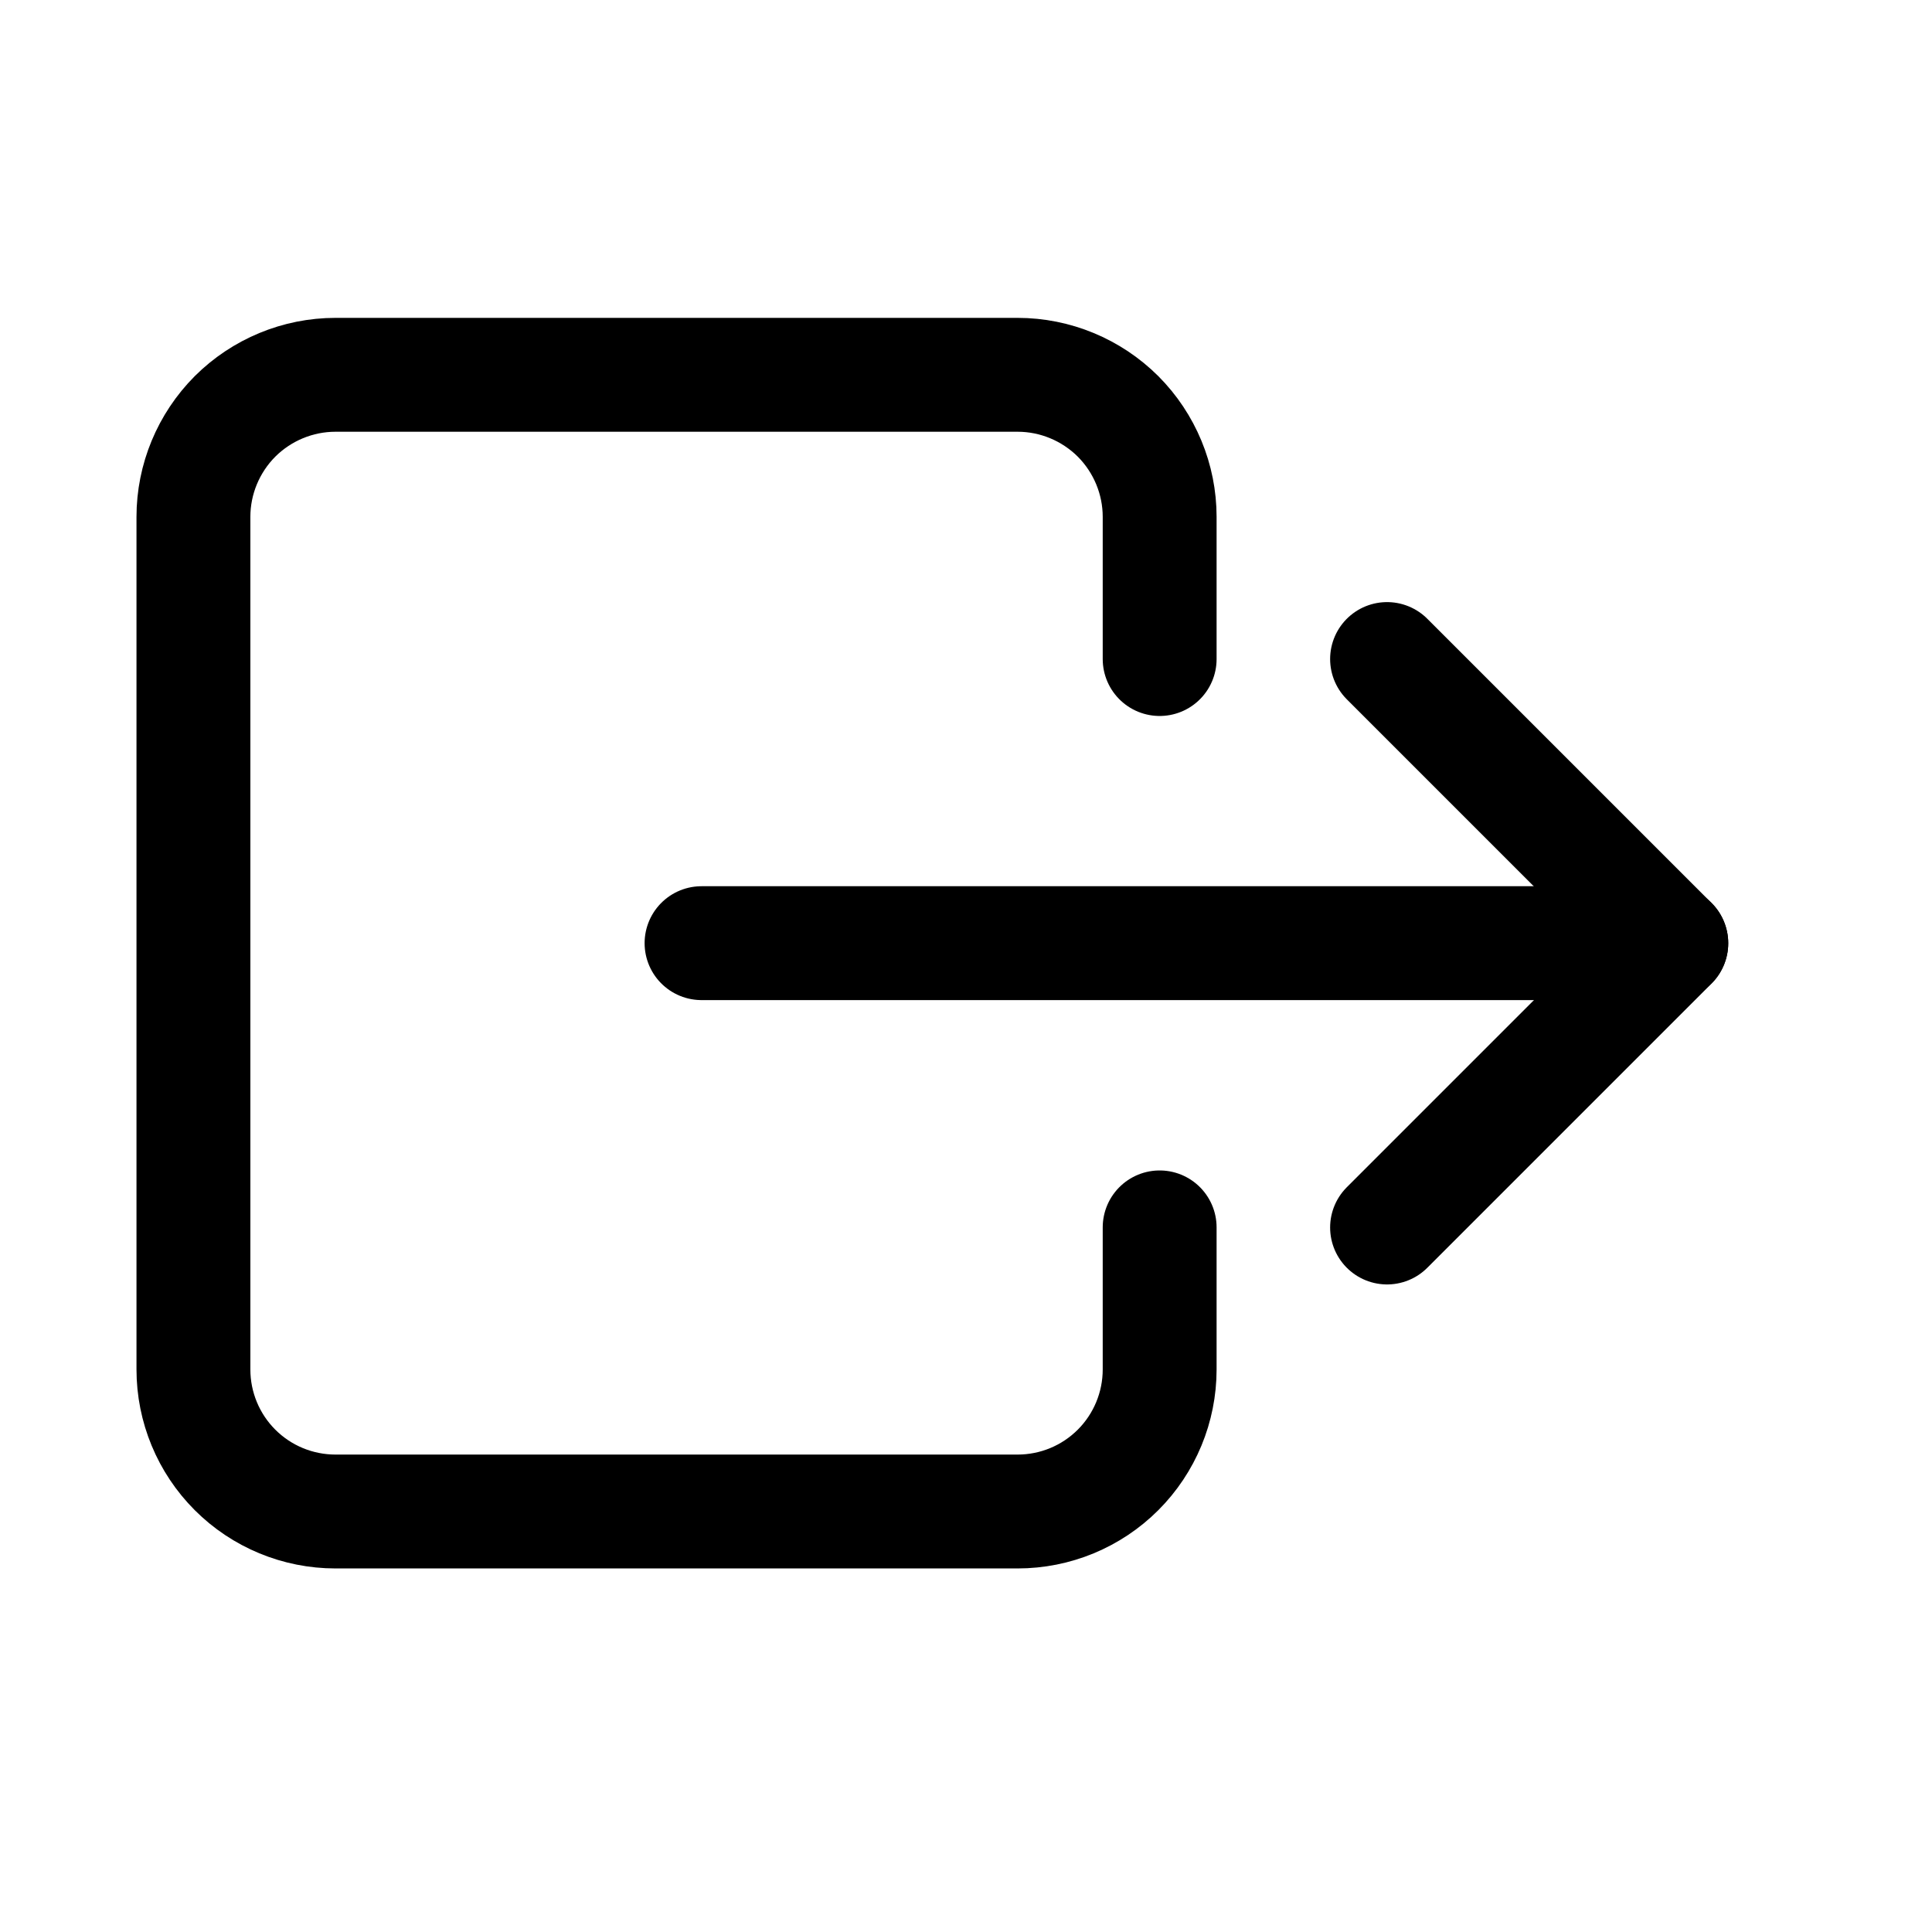 <svg width="17" height="17" viewBox="0 0 17 17" fill="none" xmlns="http://www.w3.org/2000/svg">
<path d="M10.204 5.799V4.548C10.204 4.217 10.072 3.899 9.838 3.664C9.603 3.43 9.285 3.298 8.954 3.298H2.952C2.621 3.298 2.303 3.43 2.068 3.664C1.834 3.899 1.702 4.217 1.702 4.548V12.05C1.702 12.382 1.834 12.7 2.068 12.934C2.303 13.169 2.621 13.3 2.952 13.3H8.954C9.285 13.3 9.603 13.169 9.838 12.934C10.072 12.7 10.204 12.382 10.204 12.05V10.8" stroke="black" stroke-width="1.002" stroke-linecap="round" stroke-linejoin="round"/>
<path d="M12.205 5.799L14.706 8.3L12.205 10.801" stroke="black" stroke-width="1.002" stroke-linecap="round" stroke-linejoin="round"/>
<path d="M6.173 8.299H14.706" stroke="black" stroke-width="1.002" stroke-linecap="round" stroke-linejoin="round"/>
</svg>
